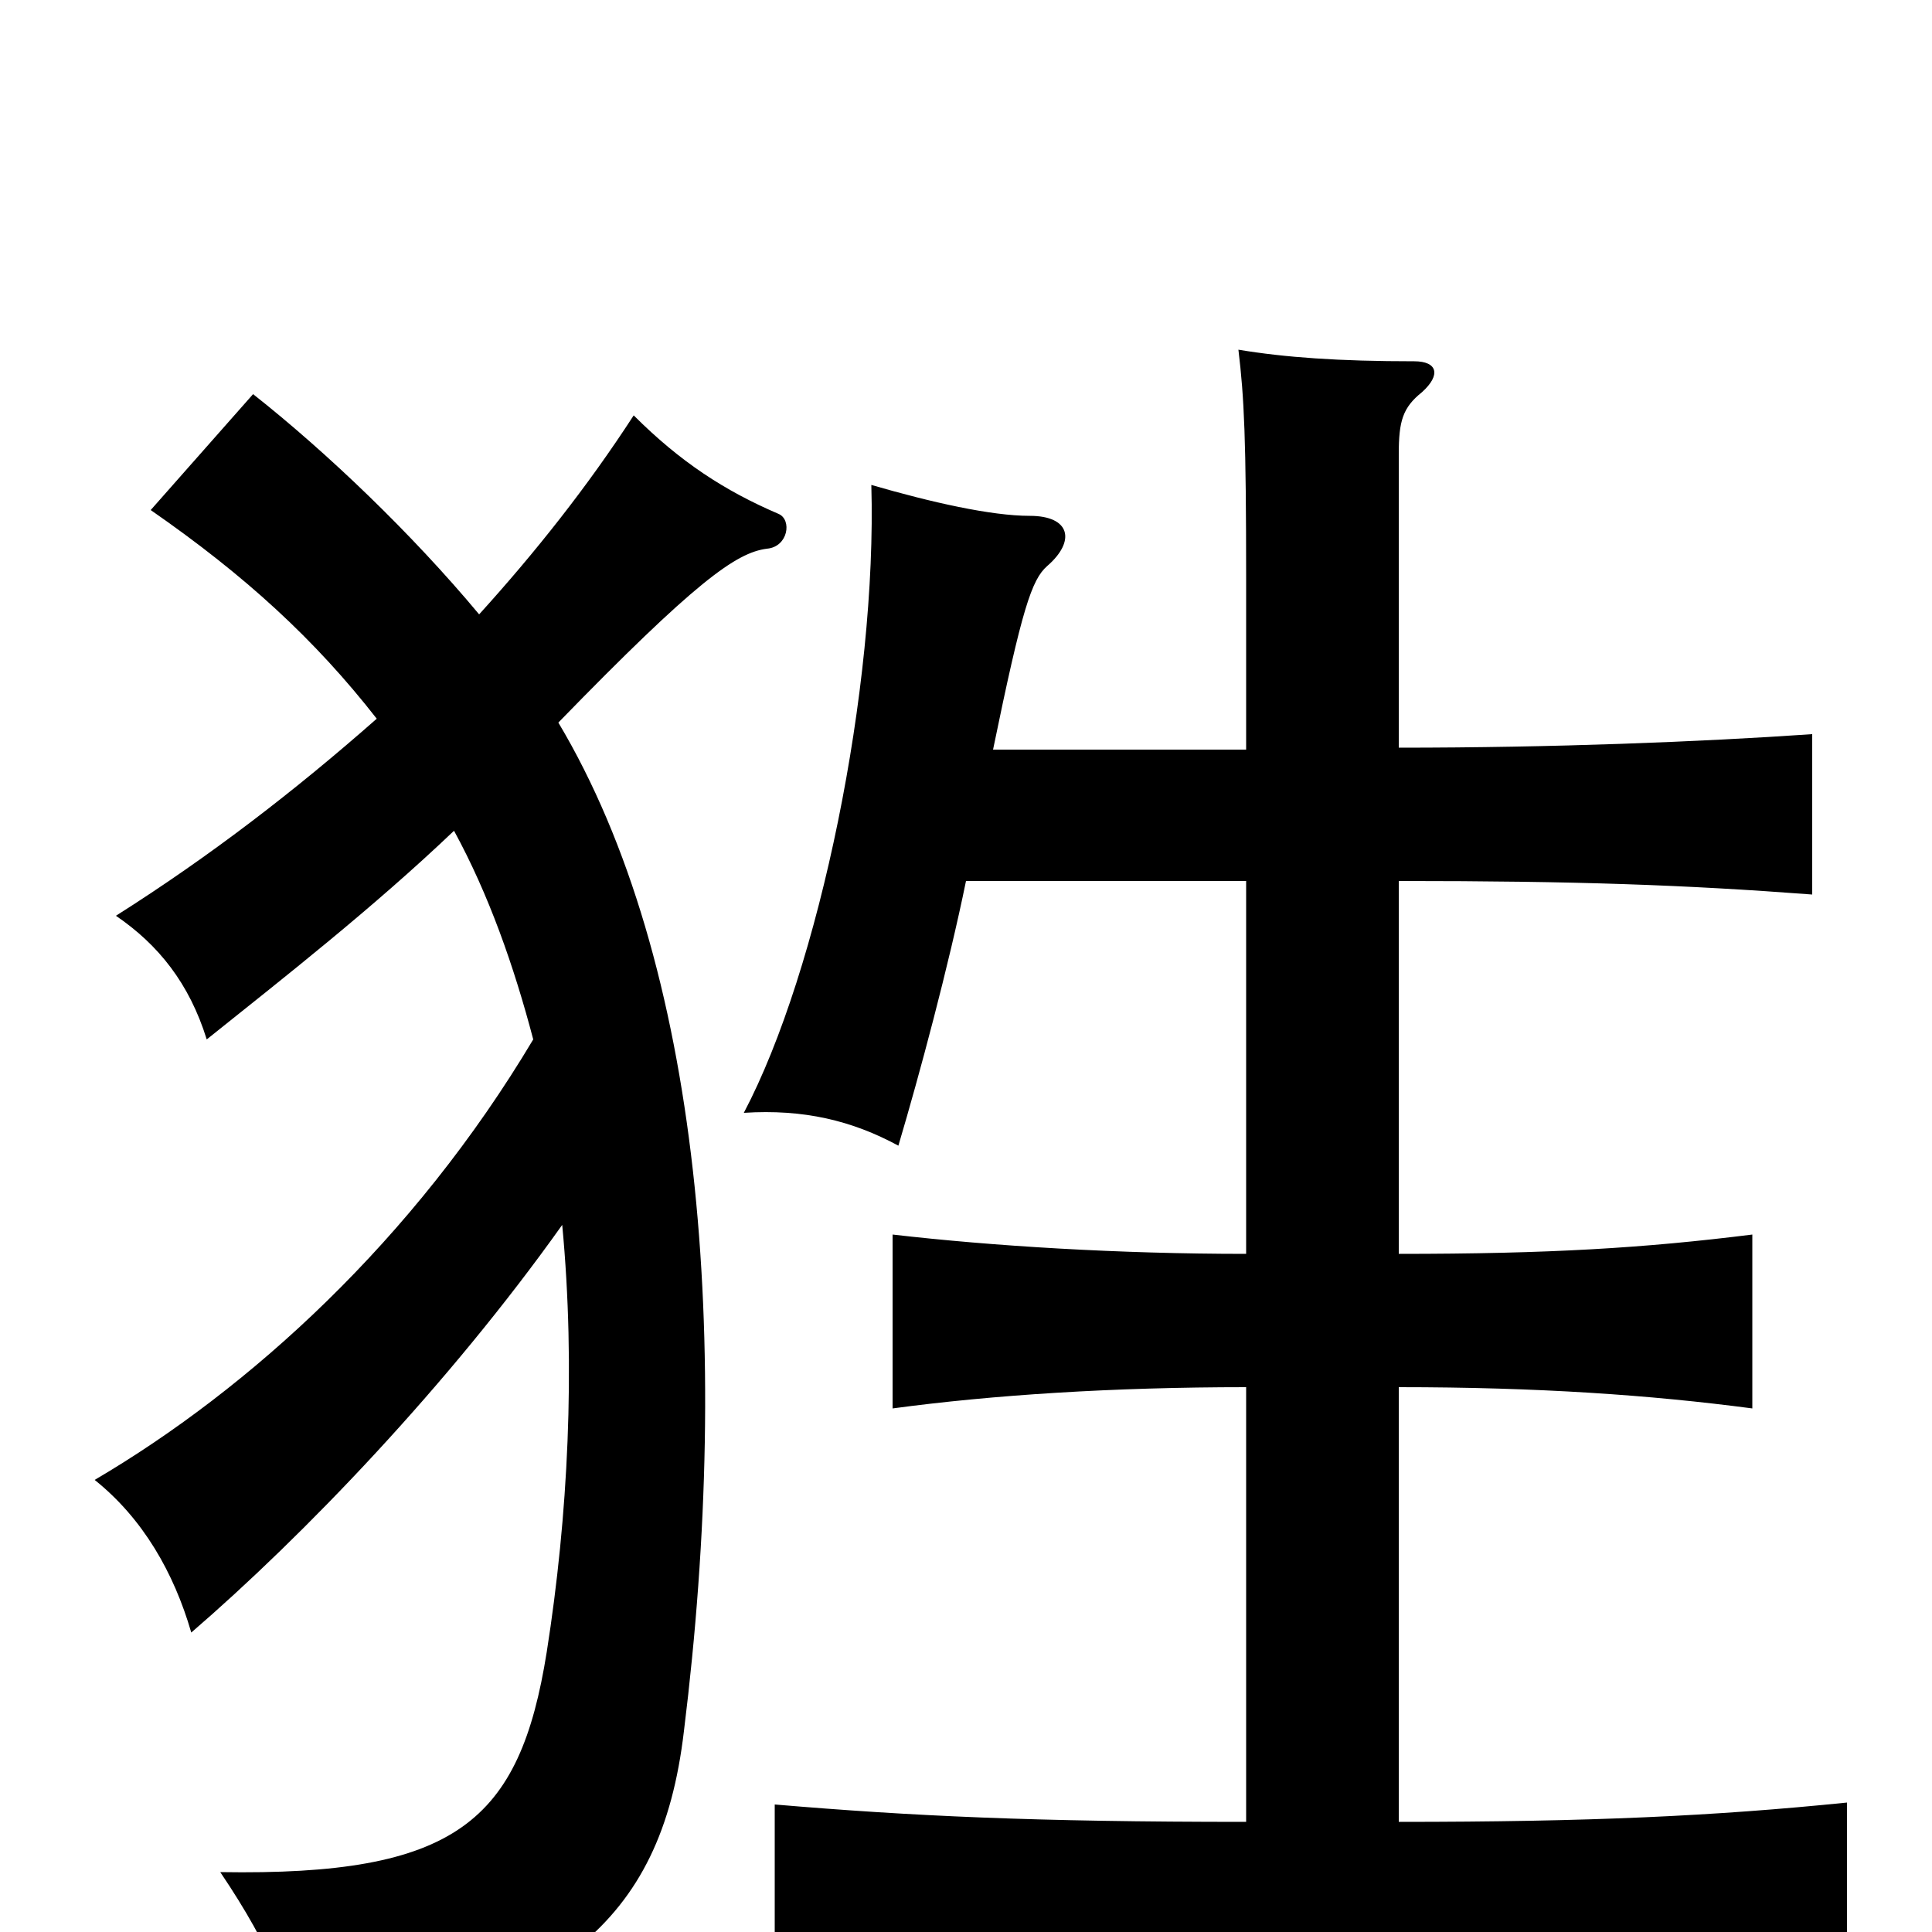 <svg xmlns="http://www.w3.org/2000/svg" viewBox="0 -1000 1000 1000">
	<path fill="#000000" d="M235 -570C253 -537 266 -500 276 -462C214 -358 129 -281 49 -234C74 -214 90 -186 99 -155C157 -205 232 -283 291 -366C298 -292 294 -215 283 -145C269 -57 236 -29 114 -31C141 9 151 36 157 67C287 34 342 -2 354 -104C379 -306 363 -502 289 -626C360 -699 381 -714 397 -716C408 -717 410 -731 403 -734C375 -746 352 -761 328 -785C304 -748 277 -714 248 -682C213 -724 169 -766 131 -796L78 -736C127 -702 163 -669 195 -628C153 -591 109 -557 60 -526C82 -511 98 -491 107 -462C147 -494 193 -530 235 -570ZM500 -544H645V-351C579 -351 514 -355 462 -361V-271C514 -278 576 -282 645 -282V-57C535 -57 472 -60 401 -66V26C478 18 533 14 680 14C826 14 879 17 956 25V-67C887 -60 823 -57 724 -57V-282C796 -282 854 -278 907 -271V-361C851 -354 802 -351 724 -351V-544C816 -544 872 -542 938 -537V-620C880 -616 804 -613 724 -613V-765C724 -782 726 -789 736 -797C746 -806 744 -813 732 -813C693 -813 665 -815 641 -819C644 -794 645 -773 645 -700V-612H514C529 -685 534 -700 542 -707C557 -720 554 -733 533 -733C513 -733 482 -740 451 -749C454 -644 424 -498 385 -424C416 -426 441 -420 465 -407C476 -444 491 -500 500 -544Z"/>
</svg>